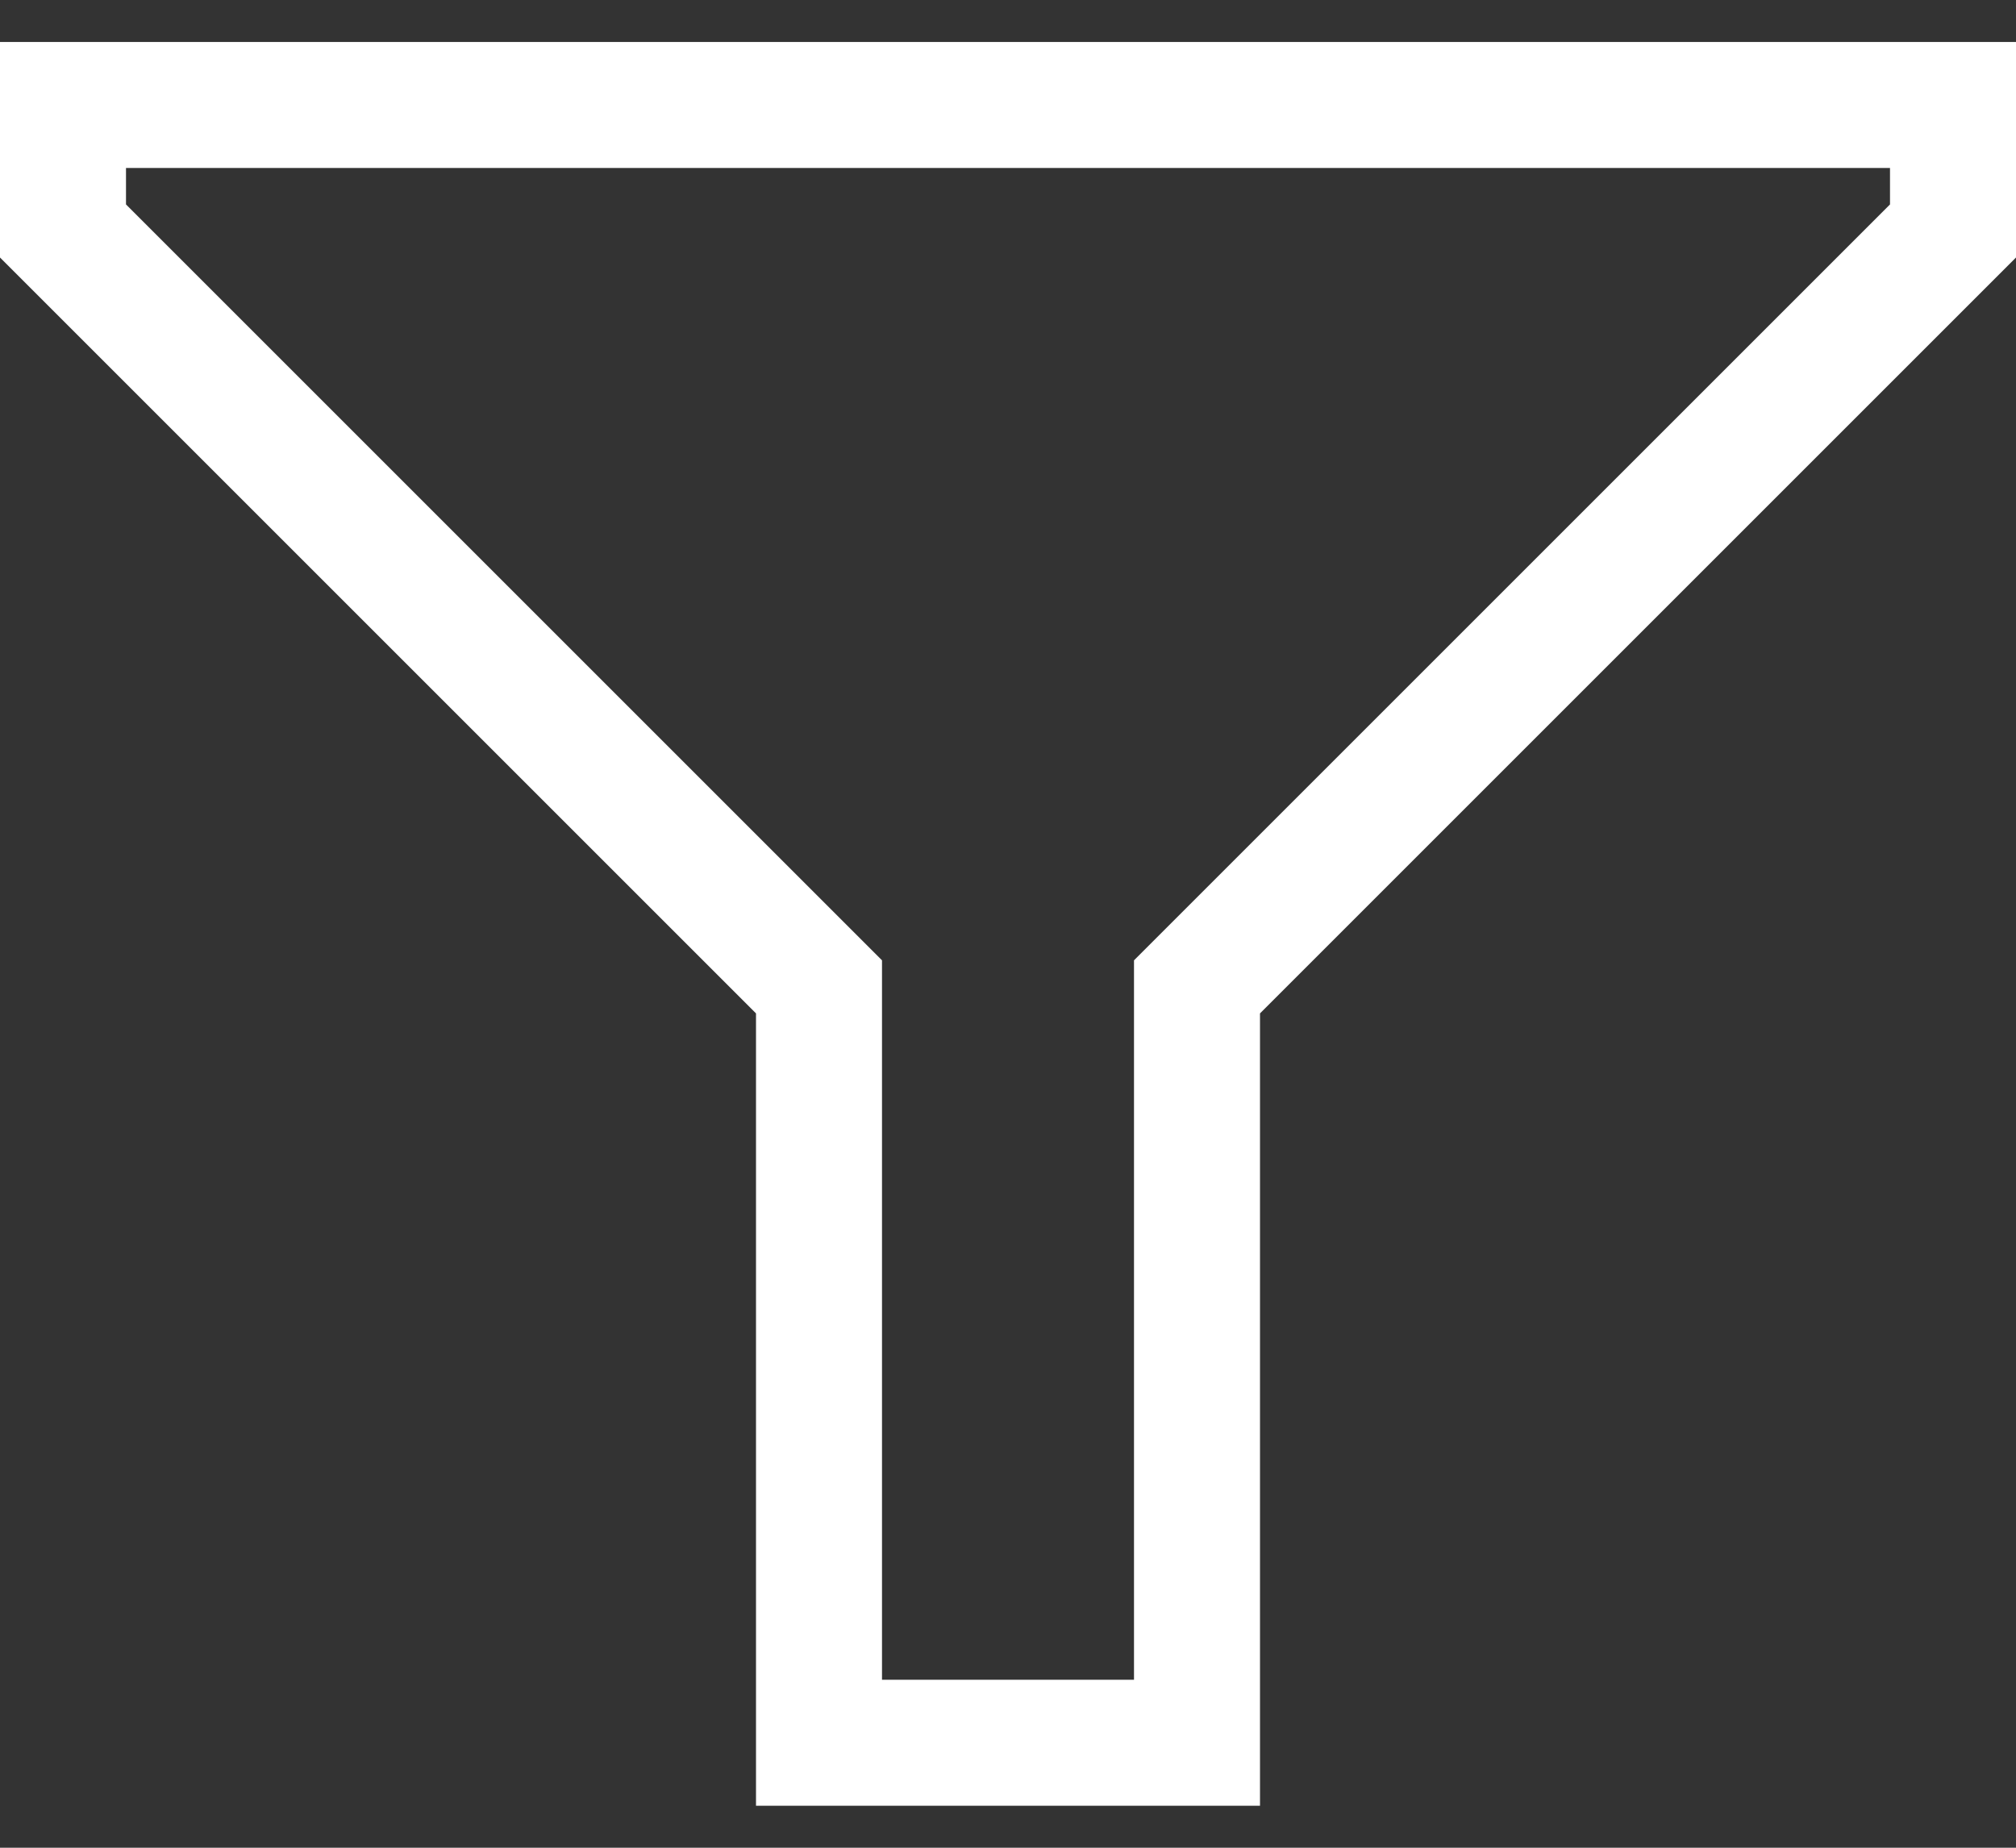 <svg width="24" height="22" viewBox="0 0 24 22" fill="none" xmlns="http://www.w3.org/2000/svg">
<rect x="0" y="0" width="24" height="22" fill="#333333" stroke="none"/>
<path d="M24 0.5V3.066L15 12.066V21.5H9V12.066L0 3.066V0.5H24ZM22.5 2H1.5V2.434L10.5 11.434V20H13.5V11.434L22.5 2.434V2Z" fill="white"/>
</svg>
